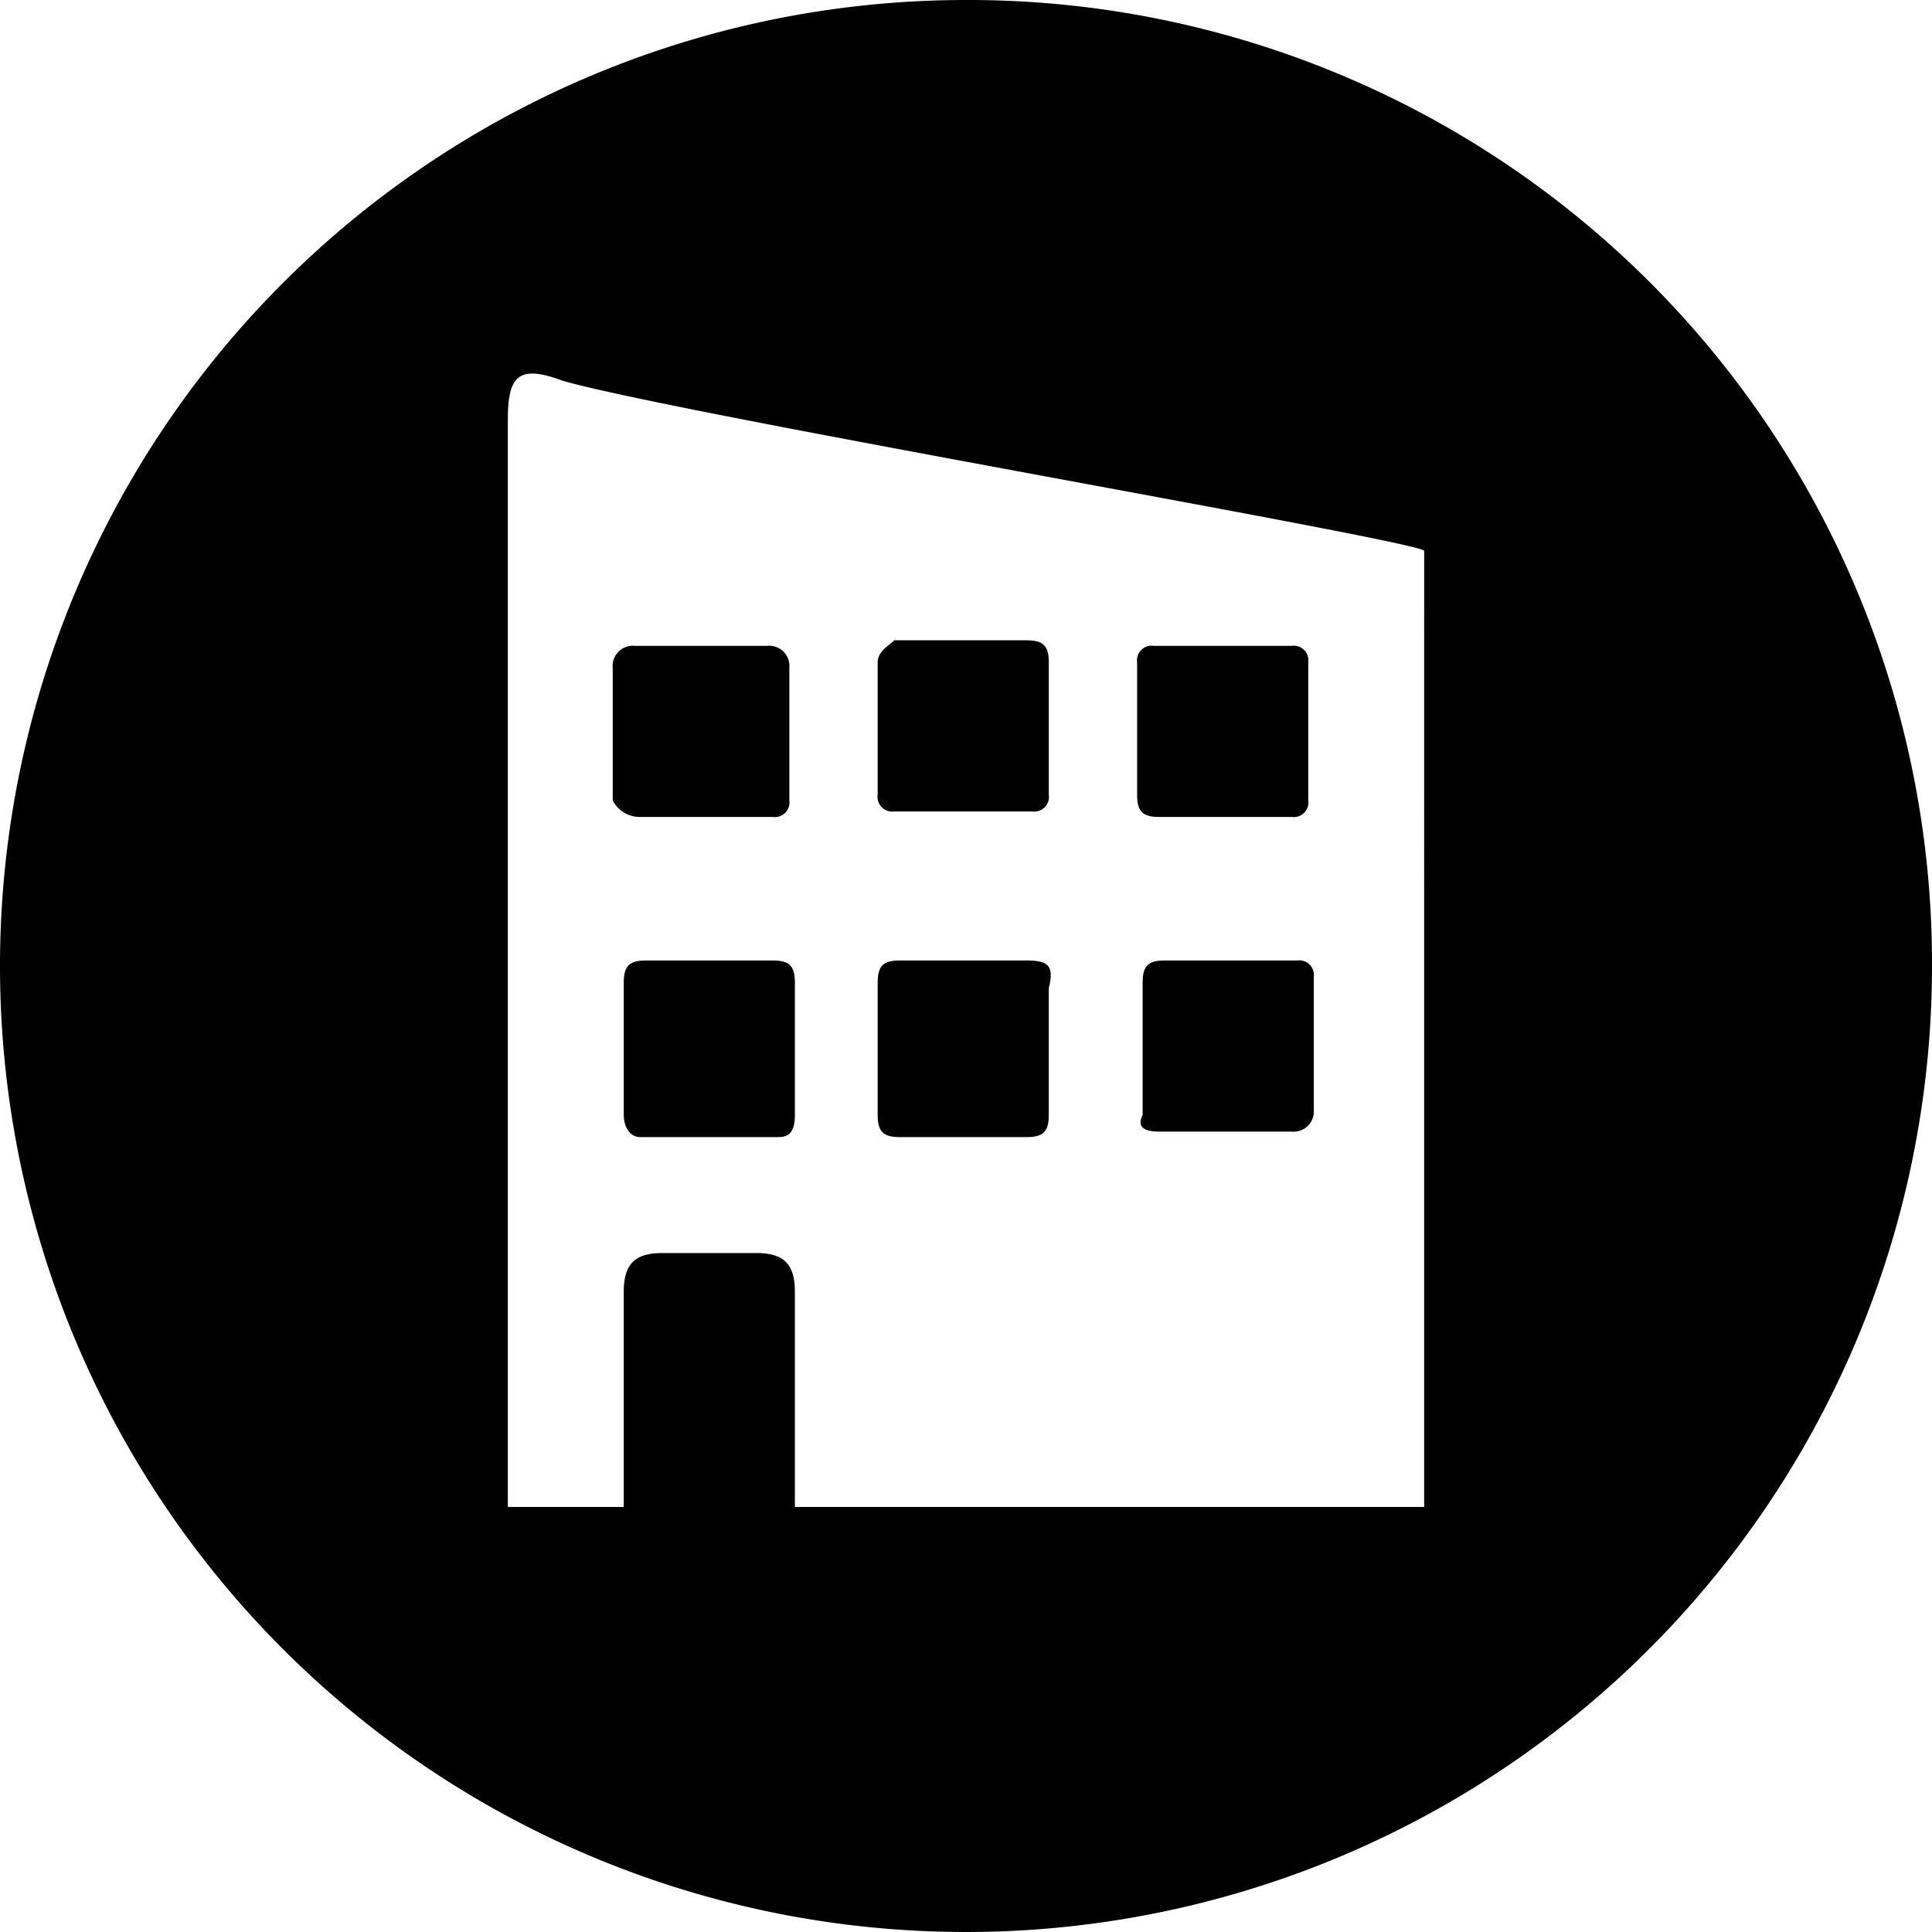 <svg xmlns="http://www.w3.org/2000/svg" viewBox="14890 676 120 120"><g transform="translate(14890 676)"><path class="a" d="M12.814,22.329h8.229A.909.909,0,0,0,22.071,21.3V13.071A1.256,1.256,0,0,0,20.7,11.7H12.471A1.256,1.256,0,0,0,11.1,13.071V21.3A1.885,1.885,0,0,0,12.814,22.329Zm4.8-7.886Z" transform="translate(26.957 28.414)"/><path class="a" d="M25.157,17.4H17.271c-1.029,0-1.371.343-1.371,1.371V27c0,1.029.343,1.371,1.371,1.371h7.886c1.029,0,1.371-.343,1.371-1.371V19.114C26.871,17.743,26.529,17.4,25.157,17.4Z" transform="translate(38.614 42.257)"/><path class="a" d="M21.929,18.771c0-1.029-.343-1.371-1.371-1.371H12.671c-1.029,0-1.371.343-1.371,1.371V27c0,.686.343,1.371,1.029,1.371H20.9c.686,0,1.029-.343,1.029-1.371V18.771Z" transform="translate(27.443 42.257)"/><path class="a" d="M60,0a60,60,0,1,0,60,60A59.847,59.847,0,0,0,60,0ZM88.457,93.6H49.371V80.229c0-1.714-.686-2.4-2.4-2.4H41.143c-1.714,0-2.4.686-2.4,2.4V93.6h-7.2V26.057c0-2.743.686-3.429,3.429-2.4,7.2,2.057,52.8,9.863,53.486,10.549C88.457,51.691,88.457,75.429,88.457,93.6Z"/><path class="a" d="M21.82,28.029h8.229a1.256,1.256,0,0,0,1.371-1.371V18.429A.909.909,0,0,0,30.391,17.4H22.163c-1.029,0-1.371.343-1.371,1.371V27Q20.277,28.029,21.82,28.029Z" transform="translate(50.18 42.257)"/><path class="a" d="M15.9,12.971V21.2a.909.909,0,0,0,1.029,1.029H25.5A.909.909,0,0,0,26.529,21.2V12.971c0-1.029-.343-1.371-1.371-1.371H16.929C16.586,11.943,15.9,12.286,15.9,12.971Z" transform="translate(38.614 28.171)"/><path class="a" d="M21.971,22.329H30.2A.909.909,0,0,0,31.229,21.3V12.729A.909.909,0,0,0,30.2,11.7H21.629A.909.909,0,0,0,20.6,12.729v8.229C20.6,21.986,20.943,22.329,21.971,22.329Z" transform="translate(50.029 28.414)"/></g></svg>